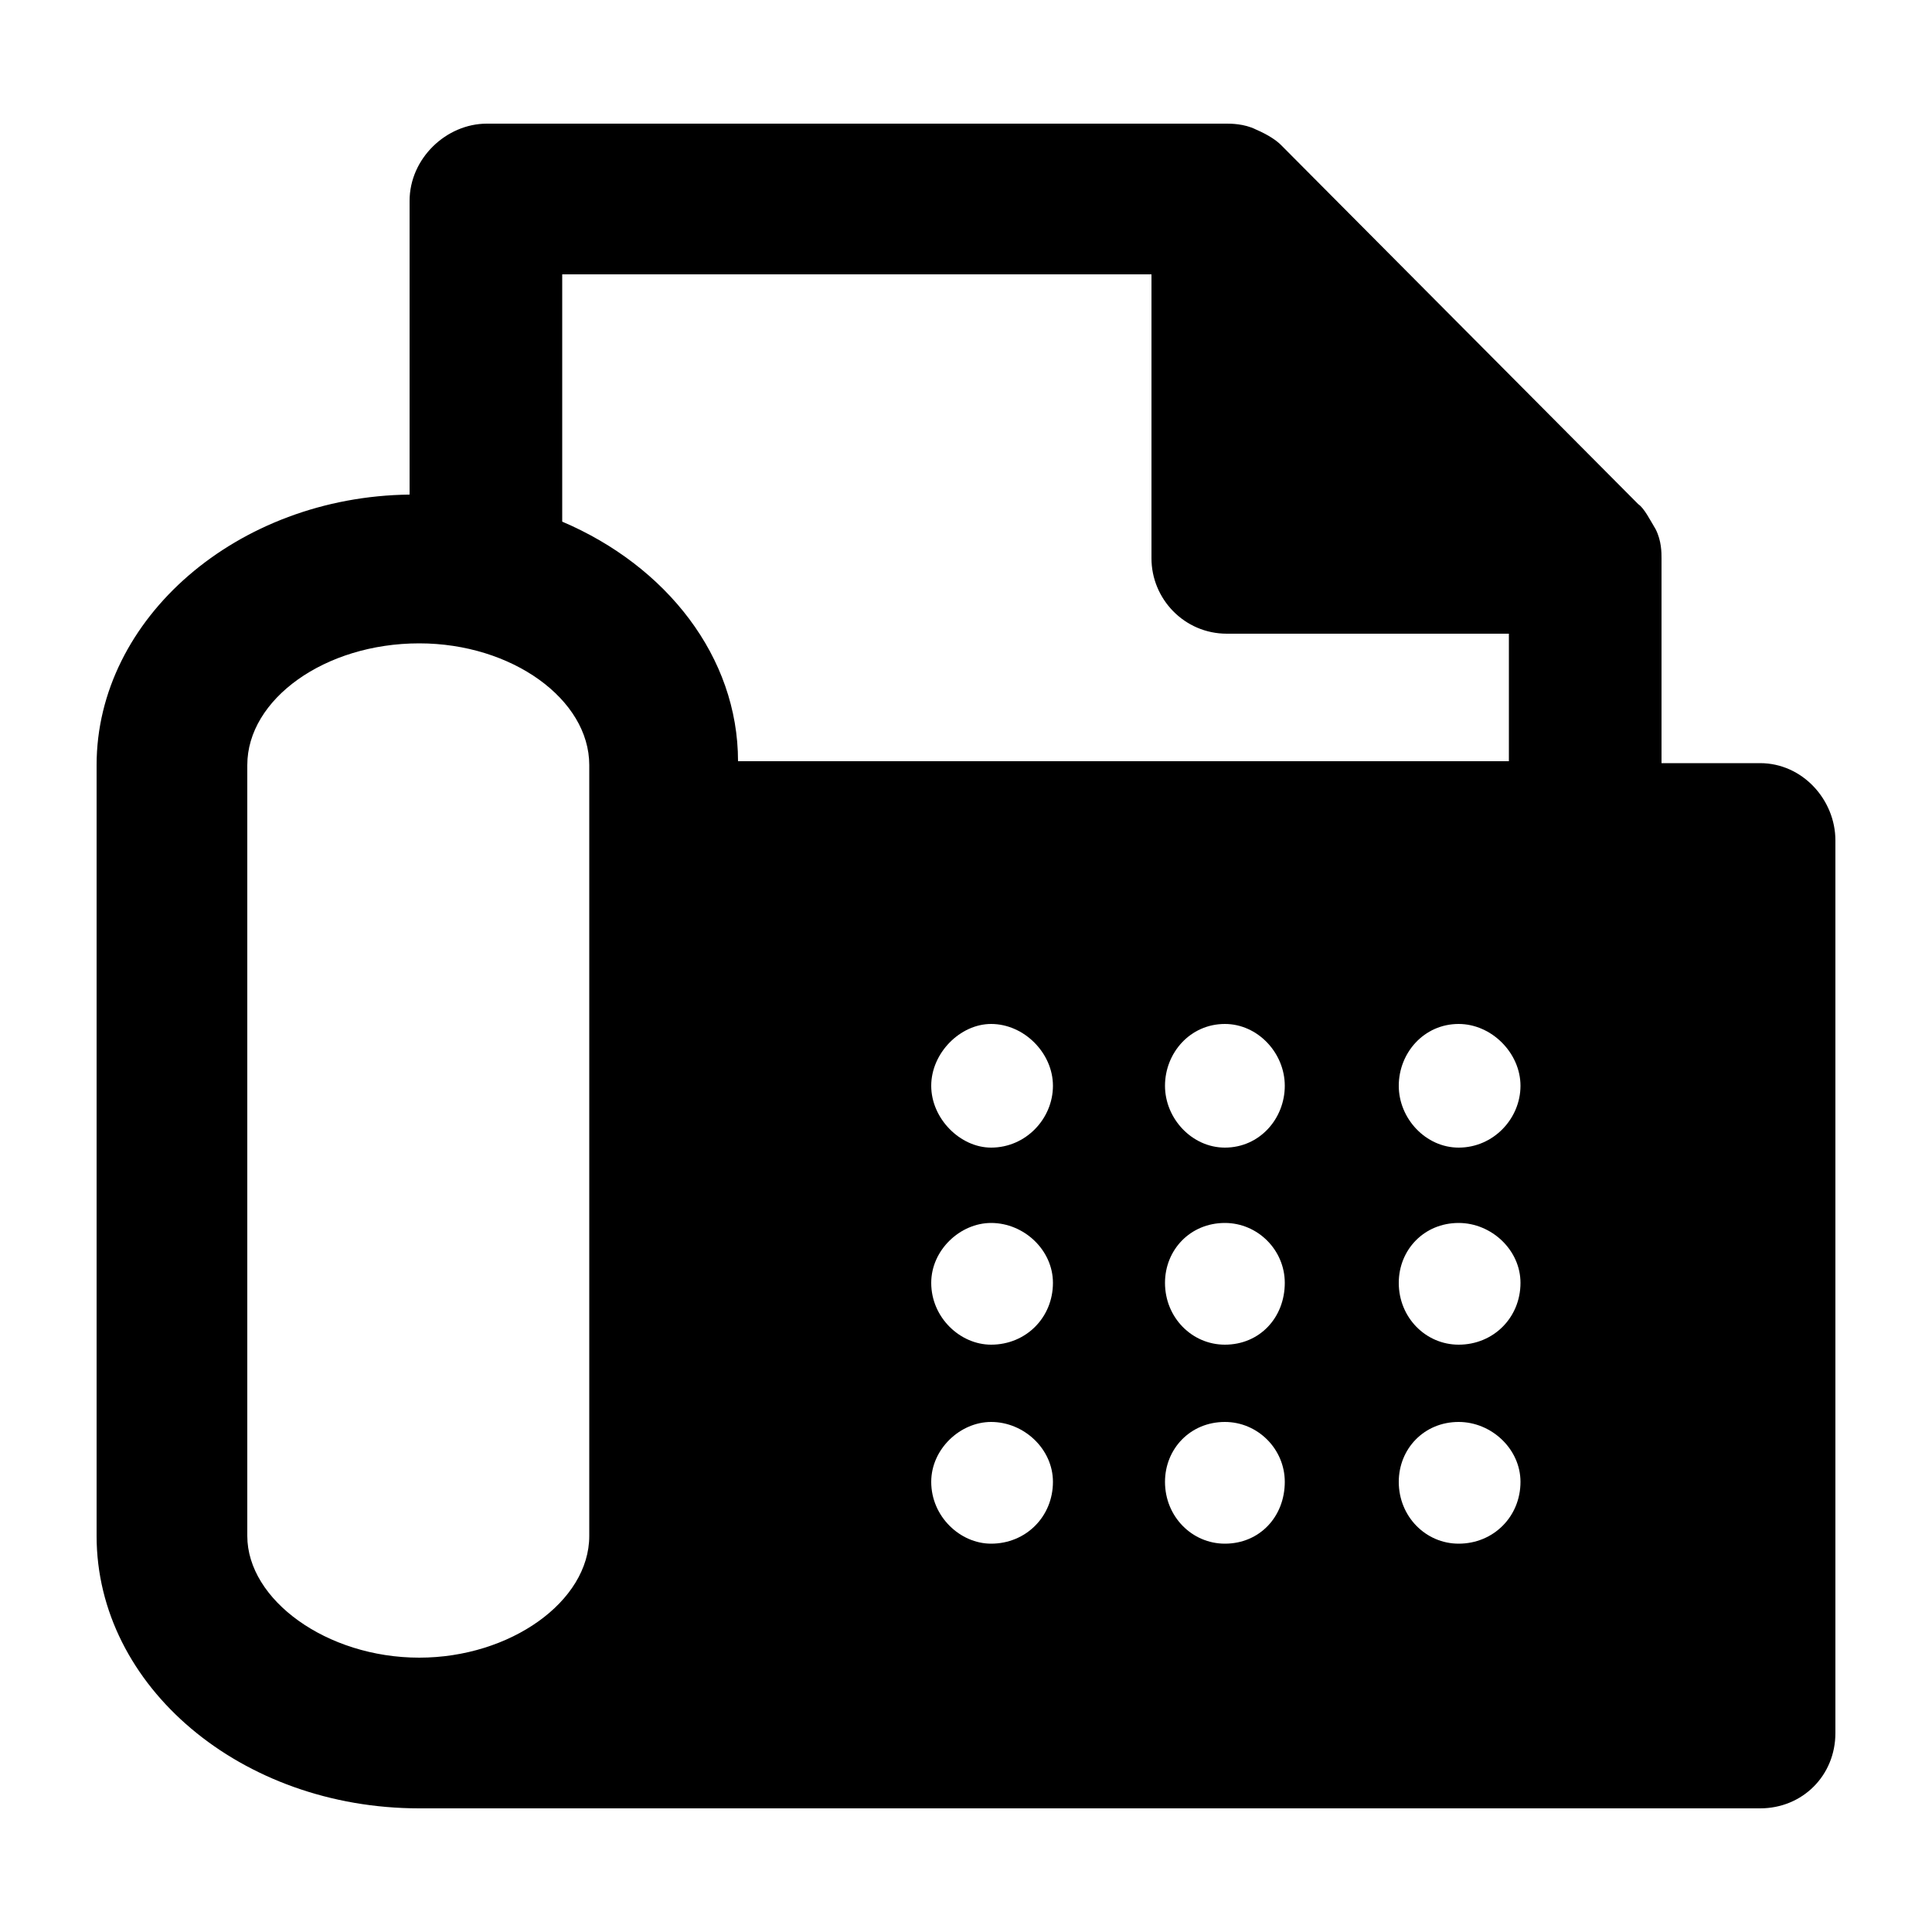 <svg xmlns="http://www.w3.org/2000/svg" xmlns:xlink="http://www.w3.org/1999/xlink" version="1.1" x="0px" y="0px" viewBox="0 0 100 100" enable-background="new 0 0 100 100" xml:space="preserve"><path d="M86,39.5V28.9c0-0.3,0-0.9-0.3-1.5c-0.3-0.5-0.6-1.1-0.9-1.3L66.3,7.5C66.1,7.3,65.7,7,65,6.7c-0.6-0.3-1.3-0.3-1.5-0.3  H25.2c-2.1,0-4,1.8-4,4v15.2C12.3,25.7,5,32,5,39.6v39.9c0,7.8,7.5,14.1,16.7,14.1h69.4c2.2,0,3.9-1.7,3.9-3.9V43.5  c0-2.1-1.7-4-3.9-4H86z M30.5,79.5c0,3.4-4.1,6.3-8.8,6.3c-4.8,0-8.9-3-8.9-6.3V39.6c0-3.4,4-6.3,8.9-6.3c4.8,0,8.8,2.9,8.8,6.3  V79.5z M29.1,14.2h30.5v14.7c0,2.1,1.7,3.9,3.9,3.9h14.6v6.6H38.2C38.2,34,34.5,29.3,29.1,27V14.2z M51.3,79.9  c-1.6,0-3.1-1.4-3.1-3.2c0-1.7,1.5-3.1,3.1-3.1c1.7,0,3.2,1.4,3.2,3.1C54.5,78.5,53.1,79.9,51.3,79.9L51.3,79.9z M51.3,69.6  c-1.6,0-3.1-1.4-3.1-3.2c0-1.7,1.5-3.1,3.1-3.1c1.7,0,3.2,1.4,3.2,3.1C54.5,68.2,53.1,69.6,51.3,69.6L51.3,69.6z M51.3,59.4  c-1.6,0-3.1-1.5-3.1-3.2s1.5-3.2,3.1-3.2c1.7,0,3.2,1.5,3.2,3.2S53.1,59.4,51.3,59.4L51.3,59.4z M63.4,79.9c-1.7,0-3.1-1.4-3.1-3.2  c0-1.7,1.3-3.1,3.1-3.1c1.7,0,3.1,1.4,3.1,3.1C66.5,78.5,65.2,79.9,63.4,79.9L63.4,79.9z M63.4,69.6c-1.7,0-3.1-1.4-3.1-3.2  c0-1.7,1.3-3.1,3.1-3.1c1.7,0,3.1,1.4,3.1,3.1C66.5,68.2,65.2,69.6,63.4,69.6L63.4,69.6z M63.4,59.4c-1.7,0-3.1-1.5-3.1-3.2  s1.3-3.2,3.1-3.2c1.7,0,3.1,1.5,3.1,3.2S65.2,59.4,63.4,59.4L63.4,59.4z M75.5,79.9c-1.7,0-3.1-1.4-3.1-3.2c0-1.7,1.3-3.1,3.1-3.1  c1.7,0,3.2,1.4,3.2,3.1C78.7,78.5,77.3,79.9,75.5,79.9L75.5,79.9z M75.5,69.6c-1.7,0-3.1-1.4-3.1-3.2c0-1.7,1.3-3.1,3.1-3.1  c1.7,0,3.2,1.4,3.2,3.1C78.7,68.2,77.3,69.6,75.5,69.6L75.5,69.6z M75.5,59.4c-1.7,0-3.1-1.5-3.1-3.2s1.3-3.2,3.1-3.2  c1.7,0,3.2,1.5,3.2,3.2S77.3,59.4,75.5,59.4z"></path></svg>